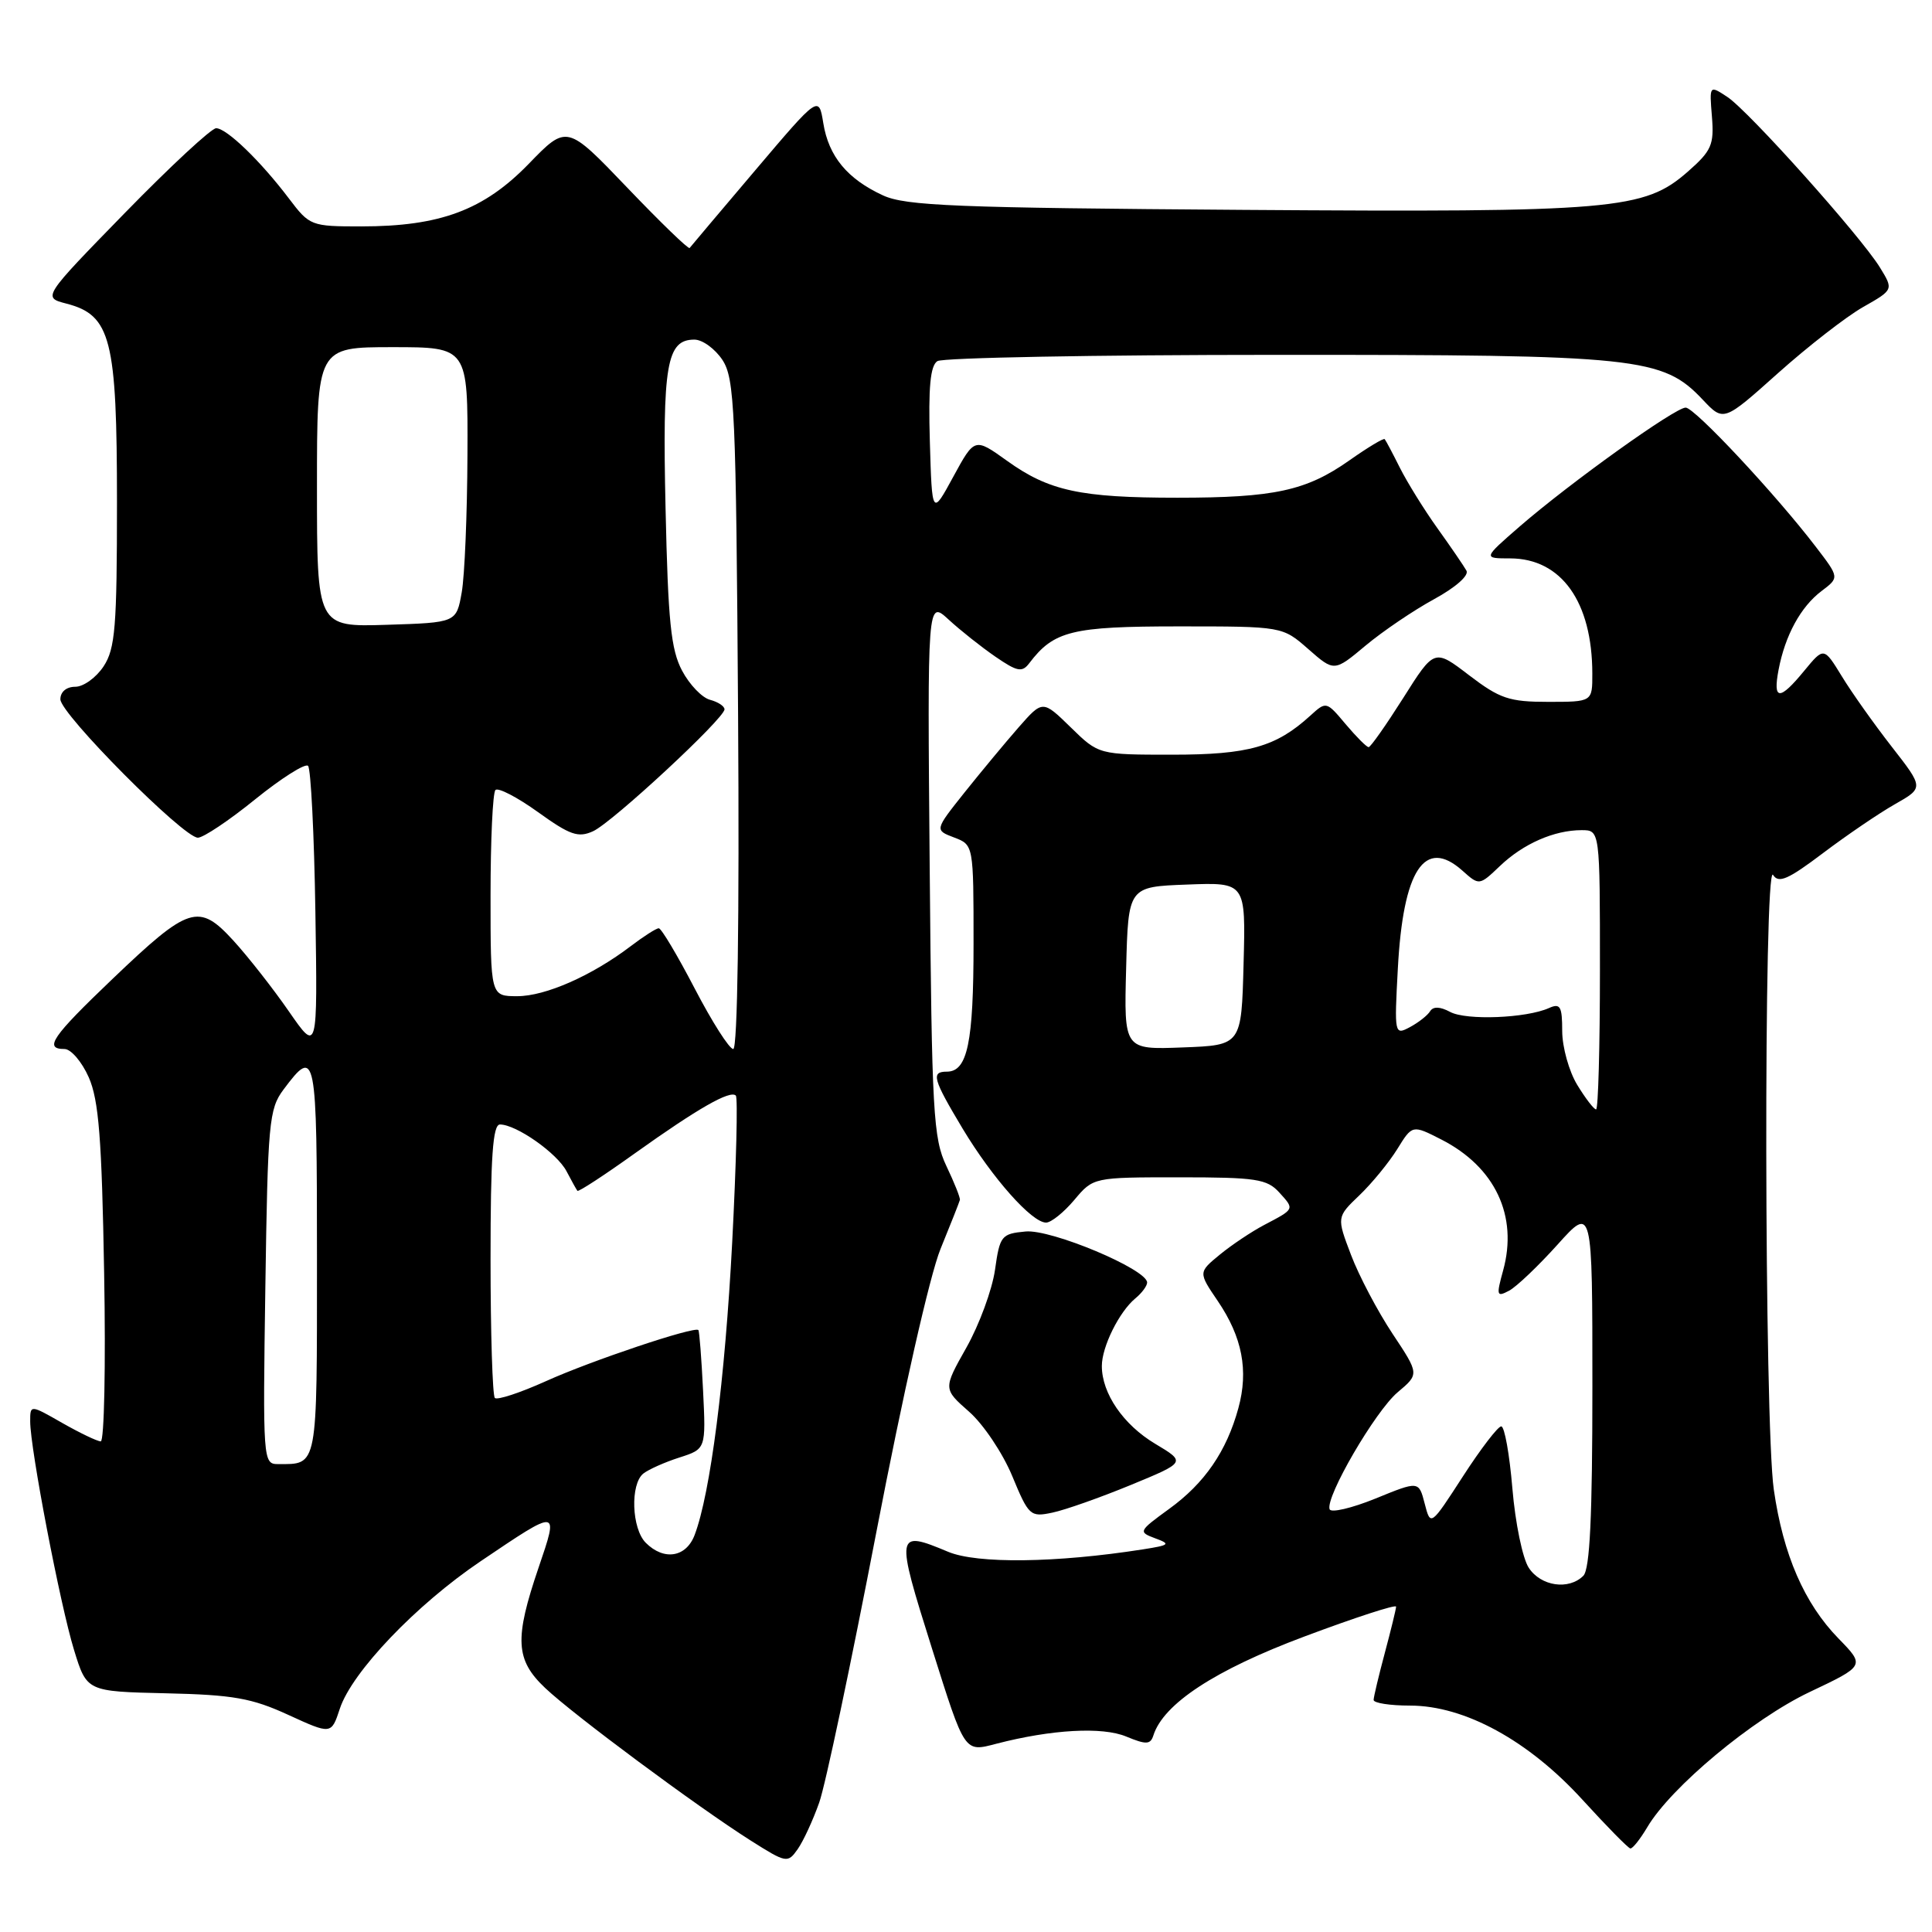 <?xml version="1.0" encoding="UTF-8" standalone="no"?>
<!DOCTYPE svg PUBLIC "-//W3C//DTD SVG 1.1//EN" "http://www.w3.org/Graphics/SVG/1.1/DTD/svg11.dtd" >
<svg xmlns="http://www.w3.org/2000/svg" xmlns:xlink="http://www.w3.org/1999/xlink" version="1.1" viewBox="0 0 256 256">
 <g >
 <path fill="currentColor"
d=" M 108.55 238.85 C 109.37 236.54 112.77 220.43 116.11 203.07 C 119.64 184.71 123.20 168.99 124.62 165.50 C 125.97 162.20 127.12 159.28 127.19 159.00 C 127.26 158.72 126.45 156.70 125.40 154.50 C 123.66 150.84 123.47 147.46 123.19 115.01 C 122.88 79.51 122.88 79.51 125.69 82.09 C 127.24 83.52 130.03 85.73 131.89 87.01 C 134.80 89.01 135.44 89.13 136.39 87.87 C 139.64 83.59 142.02 83.00 156.19 83.00 C 169.93 83.00 169.93 83.00 173.36 86.01 C 176.79 89.02 176.79 89.02 180.95 85.54 C 183.24 83.63 187.33 80.86 190.03 79.39 C 192.87 77.84 194.68 76.25 194.31 75.61 C 193.97 75.00 192.24 72.47 190.47 70.00 C 188.70 67.53 186.47 63.92 185.50 62.00 C 184.54 60.08 183.63 58.36 183.48 58.19 C 183.34 58.02 181.23 59.29 178.79 61.01 C 173.08 65.03 168.85 65.95 156.00 65.95 C 143.16 65.95 138.99 65.05 133.44 61.06 C 129.14 57.98 129.14 57.98 126.32 63.16 C 123.50 68.35 123.50 68.35 123.21 58.51 C 123.00 51.31 123.27 48.45 124.21 47.85 C 124.92 47.40 145.11 47.02 169.07 47.02 C 217.16 47.00 220.31 47.33 225.63 52.97 C 228.39 55.89 228.39 55.89 235.60 49.44 C 239.56 45.90 244.63 41.96 246.86 40.69 C 250.91 38.39 250.91 38.39 249.10 35.44 C 246.53 31.27 231.68 14.67 228.86 12.83 C 226.50 11.28 226.50 11.28 226.84 15.46 C 227.14 19.19 226.79 19.98 223.65 22.74 C 217.87 27.81 213.97 28.15 164.82 27.81 C 126.61 27.54 120.02 27.28 117.00 25.89 C 112.27 23.71 109.80 20.72 109.09 16.31 C 108.49 12.64 108.49 12.64 100.07 22.57 C 95.44 28.03 91.53 32.66 91.38 32.86 C 91.23 33.06 87.51 29.46 83.11 24.86 C 75.11 16.50 75.11 16.50 70.06 21.71 C 64.11 27.84 58.33 30.00 47.86 30.00 C 41.22 30.00 41.03 29.93 38.29 26.31 C 34.53 21.34 30.04 17.00 28.64 16.99 C 28.01 16.99 22.58 22.03 16.57 28.19 C 5.63 39.41 5.63 39.41 8.80 40.23 C 14.70 41.76 15.50 44.91 15.50 66.54 C 15.50 83.09 15.27 85.94 13.73 88.29 C 12.75 89.78 11.06 91.00 9.98 91.00 C 8.80 91.00 8.00 91.67 8.00 92.66 C 8.00 94.59 24.30 111.00 26.22 111.00 C 26.94 111.00 30.37 108.71 33.83 105.90 C 37.30 103.10 40.44 101.11 40.82 101.48 C 41.19 101.86 41.63 110.56 41.79 120.83 C 42.08 139.50 42.08 139.50 38.29 134.03 C 36.21 131.02 32.90 126.80 30.94 124.65 C 26.33 119.61 25.06 120.01 14.88 129.74 C 6.88 137.38 5.77 139.00 8.55 139.00 C 9.40 139.00 10.85 140.69 11.76 142.75 C 13.09 145.77 13.49 150.83 13.80 168.75 C 14.02 180.99 13.81 190.99 13.35 190.99 C 12.88 190.98 10.59 189.88 8.25 188.55 C 4.00 186.12 4.00 186.12 4.00 188.34 C 4.00 191.94 7.97 212.65 9.81 218.63 C 11.50 224.13 11.50 224.13 22.00 224.37 C 30.89 224.57 33.37 225.01 38.20 227.23 C 43.90 229.84 43.90 229.84 45.03 226.41 C 46.63 221.55 55.14 212.64 63.69 206.87 C 74.12 199.83 74.05 199.83 71.37 207.70 C 68.14 217.18 68.29 219.94 72.25 223.68 C 76.04 227.26 92.29 239.32 99.42 243.85 C 104.21 246.88 104.37 246.91 105.70 245.02 C 106.45 243.95 107.73 241.17 108.55 238.85 Z  M 218.27 242.12 C 221.41 236.80 232.23 227.79 239.79 224.20 C 247.13 220.72 247.13 220.72 243.61 217.11 C 239.08 212.46 236.28 206.02 235.04 197.39 C 233.77 188.66 233.68 113.95 234.94 115.93 C 235.67 117.09 236.93 116.54 241.56 113.04 C 244.70 110.67 248.99 107.75 251.09 106.56 C 254.91 104.39 254.91 104.39 250.67 98.95 C 248.33 95.95 245.35 91.75 244.05 89.61 C 241.67 85.73 241.67 85.73 239.08 88.87 C 235.80 92.87 234.89 92.84 235.67 88.75 C 236.54 84.18 238.61 80.39 241.37 78.31 C 243.73 76.53 243.73 76.53 240.61 72.46 C 235.28 65.49 224.56 54.02 223.36 54.01 C 221.97 54.00 208.07 63.95 201.39 69.74 C 196.50 73.99 196.50 73.99 200.12 73.99 C 206.89 74.01 210.98 79.75 210.99 89.25 C 211.00 93.00 211.00 93.00 205.14 93.00 C 199.98 93.00 198.74 92.58 194.67 89.48 C 190.06 85.95 190.06 85.95 185.94 92.48 C 183.67 96.06 181.61 99.00 181.35 99.00 C 181.08 99.00 179.72 97.63 178.30 95.95 C 175.75 92.91 175.73 92.91 173.62 94.83 C 169.08 98.97 165.45 100.00 155.34 100.00 C 145.58 100.00 145.58 100.00 141.87 96.37 C 138.16 92.75 138.16 92.75 134.97 96.38 C 133.22 98.38 130.00 102.26 127.81 105.00 C 123.84 109.99 123.84 109.99 126.42 110.97 C 129.00 111.95 129.00 111.95 129.00 125.04 C 129.00 138.16 128.20 142.00 125.46 142.00 C 123.34 142.00 123.60 142.95 127.56 149.56 C 131.50 156.11 136.72 162.00 138.61 162.00 C 139.28 162.00 140.96 160.65 142.35 159.00 C 144.87 156.00 144.87 156.00 156.28 156.00 C 166.43 156.00 167.89 156.22 169.51 158.01 C 171.55 160.26 171.59 160.17 167.50 162.32 C 165.85 163.19 163.21 164.95 161.64 166.24 C 158.78 168.59 158.78 168.59 161.36 172.39 C 164.61 177.18 165.46 181.59 164.09 186.59 C 162.53 192.30 159.62 196.54 154.90 199.95 C 150.86 202.89 150.81 202.99 153.06 203.83 C 155.16 204.60 155.00 204.74 151.44 205.30 C 139.94 207.10 129.47 207.23 125.63 205.62 C 118.68 202.71 118.63 203.01 123.49 218.43 C 127.89 232.38 127.75 232.17 132.04 231.05 C 139.33 229.16 146.06 228.78 149.23 230.10 C 151.89 231.20 152.44 231.17 152.83 229.95 C 154.16 225.76 160.99 221.28 172.83 216.85 C 179.52 214.34 184.99 212.56 184.99 212.89 C 184.98 213.23 184.31 215.97 183.50 219.00 C 182.69 222.03 182.02 224.84 182.01 225.25 C 182.01 225.66 184.18 226.00 186.84 226.00 C 194.06 226.00 202.52 230.62 209.68 238.47 C 212.88 241.98 215.74 244.89 216.03 244.93 C 216.33 244.97 217.33 243.70 218.27 242.12 Z  M 149.83 196.77 C 157.15 193.75 157.15 193.75 153.07 191.31 C 148.85 188.79 146.00 184.64 146.00 181.00 C 146.00 178.46 148.29 173.83 150.43 172.05 C 151.30 171.34 152.00 170.39 152.00 169.94 C 152.00 168.19 139.28 162.85 135.89 163.18 C 132.68 163.48 132.48 163.74 131.84 168.28 C 131.46 170.91 129.76 175.53 128.06 178.55 C 124.97 184.03 124.97 184.03 128.40 187.05 C 130.29 188.70 132.86 192.54 134.12 195.57 C 136.31 200.86 136.52 201.05 139.45 200.43 C 141.13 200.08 145.80 198.43 149.83 196.77 Z  M 85.57 204.43 C 83.69 202.55 83.49 196.65 85.25 195.25 C 85.94 194.71 88.08 193.75 90.02 193.13 C 93.54 192.00 93.54 192.00 93.16 184.25 C 92.95 179.99 92.67 176.38 92.54 176.24 C 92.06 175.70 78.30 180.31 72.32 183.02 C 68.92 184.55 65.89 185.55 65.57 185.24 C 65.26 184.92 65.00 176.64 65.00 166.83 C 65.00 153.23 65.30 149.00 66.25 149.00 C 68.42 149.01 73.82 152.80 75.07 155.20 C 75.73 156.46 76.38 157.63 76.51 157.79 C 76.65 157.96 80.09 155.71 84.17 152.79 C 92.48 146.86 96.75 144.42 97.50 145.17 C 97.78 145.45 97.56 154.20 97.02 164.61 C 96.07 182.78 94.13 197.90 92.04 203.40 C 90.91 206.37 87.97 206.83 85.57 204.43 Z  M 35.16 170.57 C 35.48 148.77 35.64 146.95 37.56 144.38 C 41.87 138.62 42.00 139.30 42.00 166.81 C 42.00 194.77 42.15 194.00 36.82 194.00 C 34.86 194.00 34.82 193.49 35.16 170.57 Z  M 92.06 131.00 C 89.77 126.60 87.63 123.00 87.29 123.00 C 86.96 123.00 85.30 124.06 83.59 125.36 C 78.44 129.28 72.28 132.00 68.54 132.00 C 65.00 132.00 65.00 132.00 65.00 118.67 C 65.00 111.33 65.29 105.04 65.65 104.68 C 66.01 104.32 68.55 105.64 71.29 107.61 C 75.53 110.66 76.62 111.04 78.59 110.14 C 81.14 108.98 96.00 95.19 96.00 93.99 C 96.00 93.57 95.14 93.01 94.09 92.73 C 93.03 92.46 91.36 90.72 90.38 88.87 C 88.90 86.08 88.52 82.35 88.19 67.38 C 87.76 48.29 88.33 45.00 92.01 45.00 C 93.08 45.00 94.75 46.22 95.73 47.70 C 97.34 50.17 97.53 54.29 97.80 94.70 C 97.98 121.79 97.73 139.00 97.16 139.00 C 96.64 139.00 94.35 135.40 92.06 131.00 Z  M 42.00 64.54 C 42.00 46.00 42.00 46.00 52.00 46.00 C 62.00 46.00 62.00 46.00 61.94 60.25 C 61.91 68.09 61.57 76.30 61.18 78.50 C 60.47 82.50 60.47 82.50 51.24 82.79 C 42.00 83.08 42.00 83.08 42.00 64.54 Z  M 202.57 207.74 C 201.75 206.50 200.78 201.78 200.40 197.24 C 200.02 192.71 199.36 189.00 198.92 189.00 C 198.49 189.00 196.20 191.98 193.85 195.62 C 189.56 202.25 189.56 202.25 188.78 199.24 C 188.00 196.22 188.00 196.22 182.25 198.57 C 179.09 199.85 176.35 200.49 176.18 199.98 C 175.61 198.36 182.23 186.99 185.20 184.48 C 188.07 182.07 188.07 182.07 184.50 176.70 C 182.54 173.74 180.07 169.06 179.02 166.29 C 177.11 161.27 177.11 161.27 180.13 158.38 C 181.78 156.80 184.04 154.04 185.14 152.27 C 187.14 149.03 187.14 149.03 190.98 150.99 C 198.11 154.63 201.17 161.11 199.17 168.35 C 198.25 171.69 198.31 171.90 199.97 171.02 C 200.96 170.49 203.84 167.74 206.38 164.92 C 211.00 159.78 211.00 159.78 211.00 183.69 C 211.00 200.95 210.67 207.93 209.80 208.80 C 207.87 210.73 204.17 210.19 202.57 207.74 Z  M 208.99 143.75 C 207.90 141.96 207.01 138.76 207.00 136.64 C 207.00 133.34 206.75 132.90 205.25 133.57 C 202.25 134.92 194.30 135.23 192.16 134.09 C 190.82 133.37 189.91 133.34 189.50 133.99 C 189.17 134.54 187.96 135.49 186.82 136.10 C 184.78 137.19 184.75 137.06 185.22 128.35 C 185.92 115.27 188.77 110.92 193.76 115.35 C 196.01 117.36 196.01 117.36 198.76 114.74 C 201.84 111.80 205.94 110.00 209.57 110.00 C 212.00 110.00 212.00 110.00 212.00 128.50 C 212.00 138.68 211.77 147.00 211.49 147.00 C 211.20 147.00 210.08 145.54 208.99 143.75 Z  M 149.22 128.29 C 149.50 117.50 149.50 117.50 157.28 117.21 C 165.07 116.91 165.07 116.91 164.78 127.71 C 164.50 138.50 164.50 138.50 156.72 138.79 C 148.93 139.09 148.93 139.09 149.22 128.29 Z "/>
</g>
</svg>